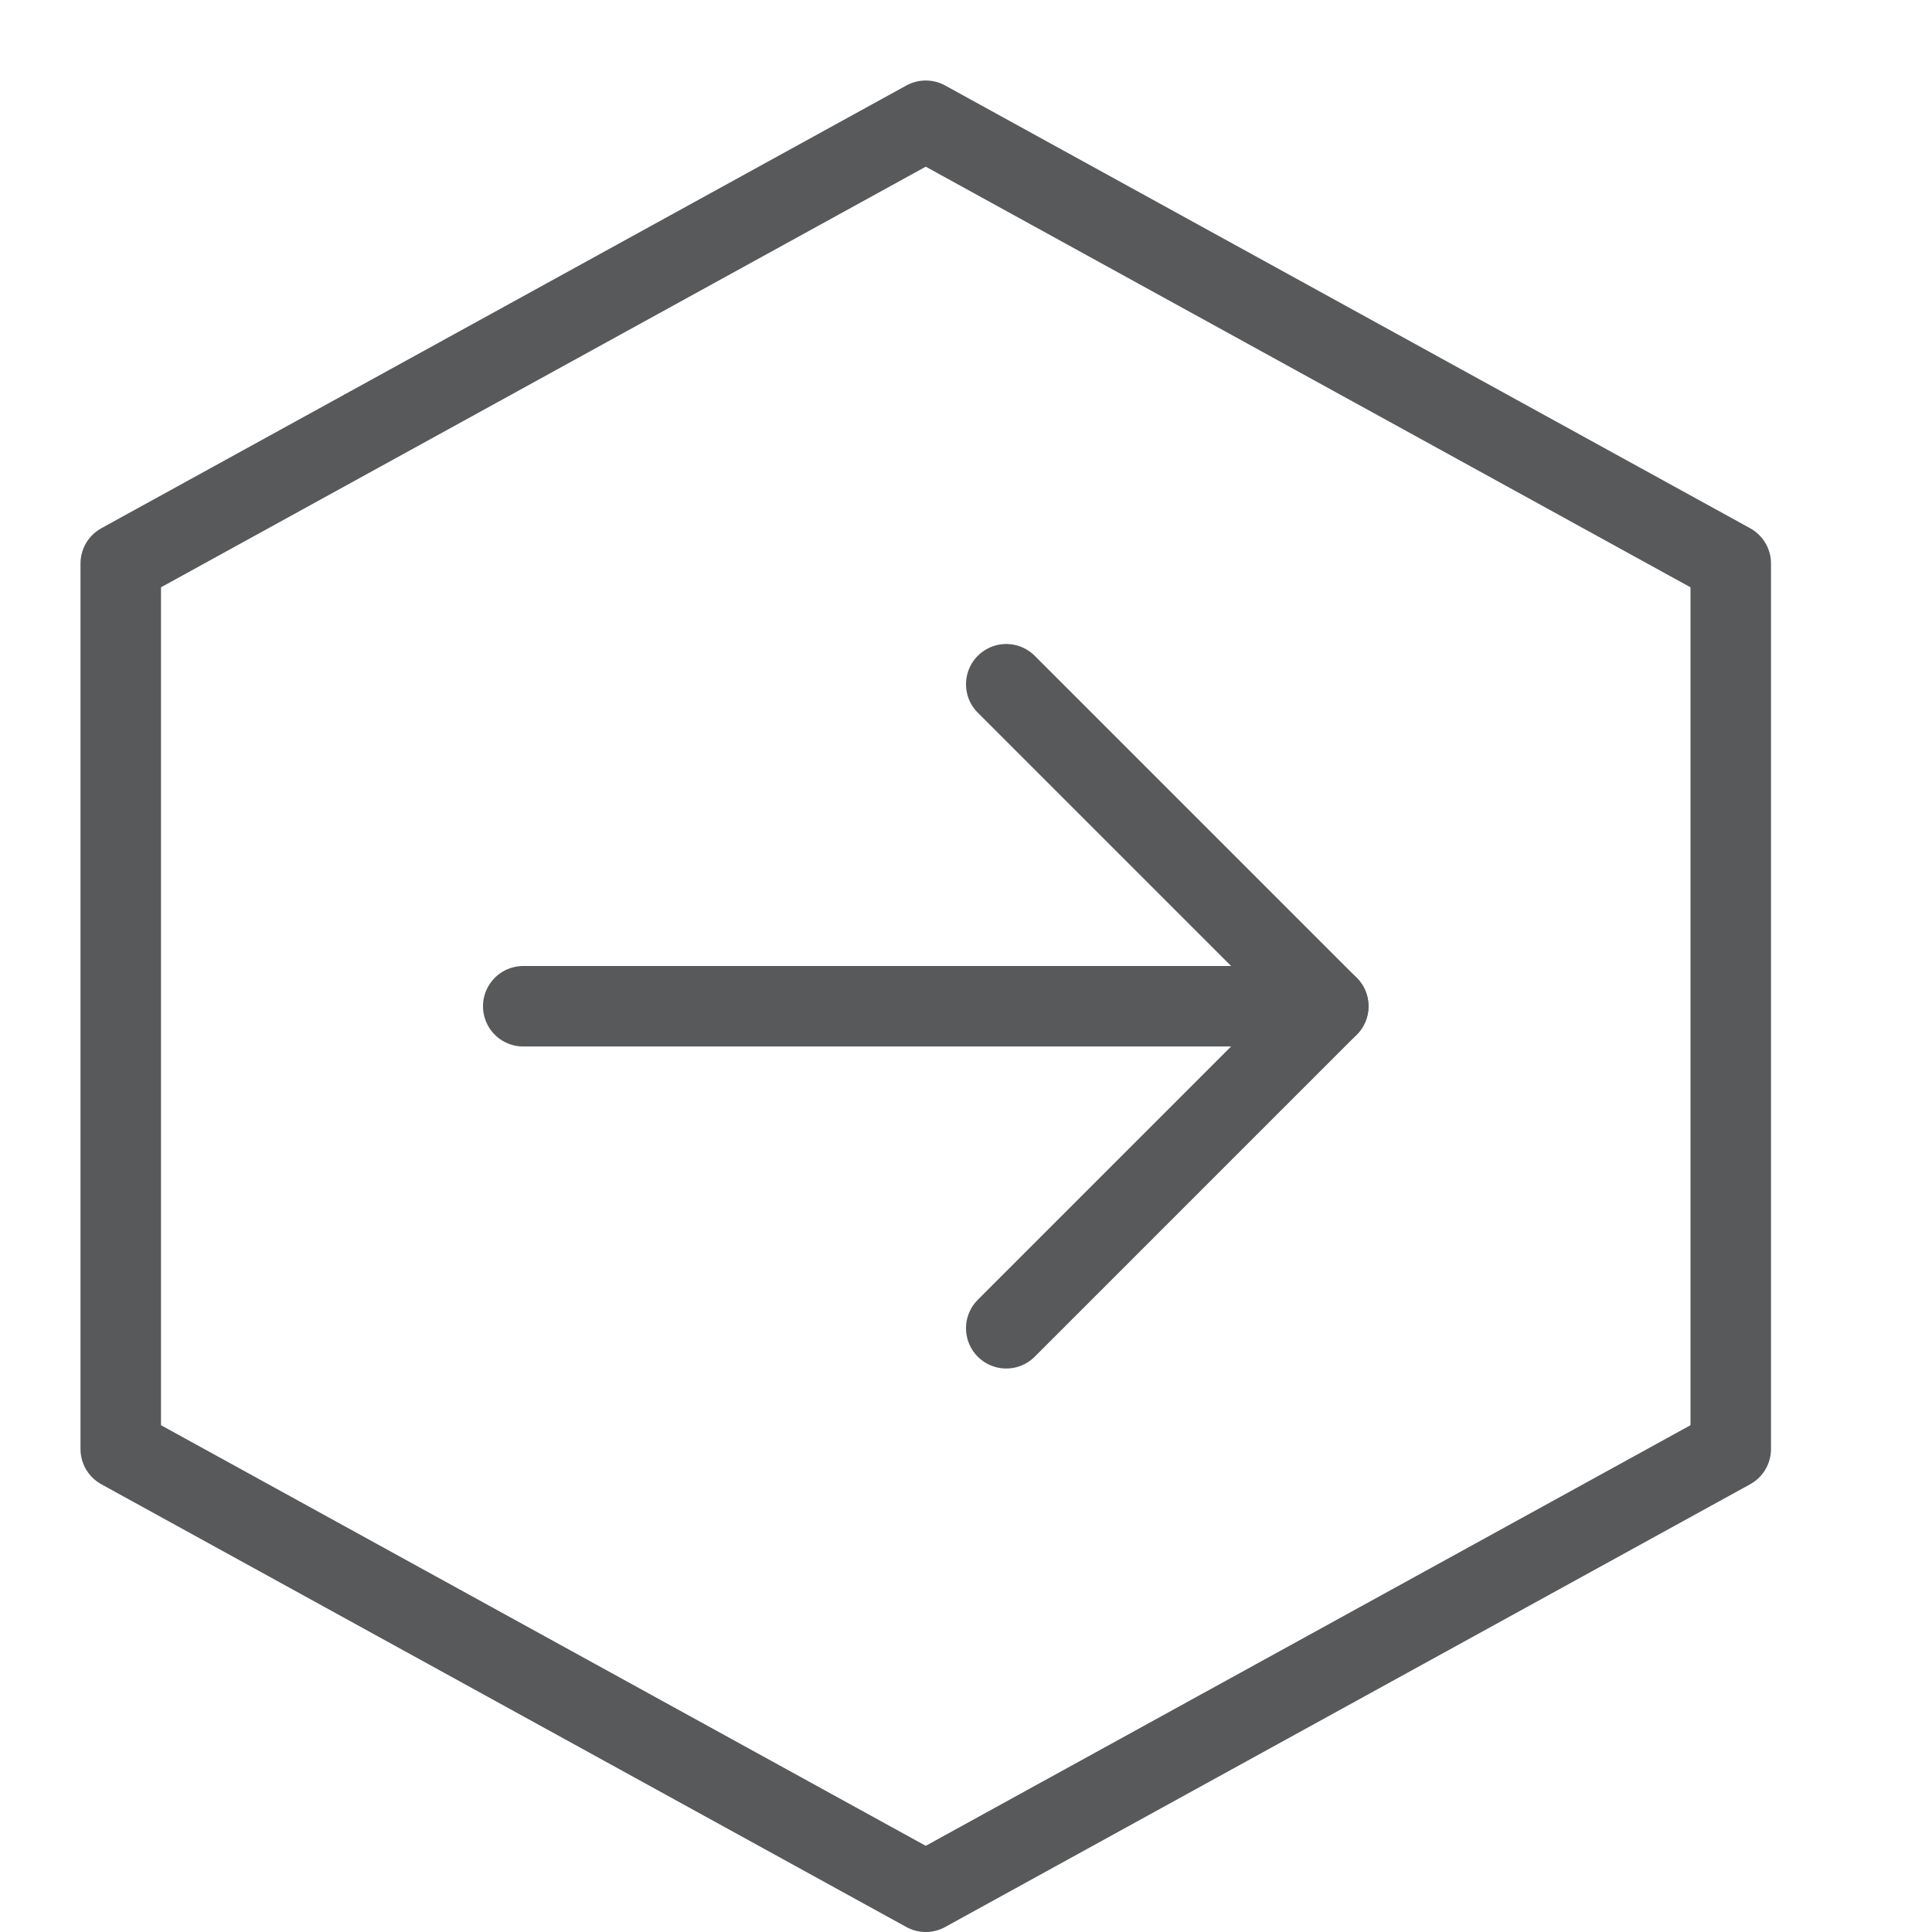 <?xml version="1.0" encoding="utf-8"?>
<!-- Generator: Adobe Illustrator 21.0.2, SVG Export Plug-In . SVG Version: 6.00 Build 0)  -->
<svg version="1.1" xmlns="http://www.w3.org/2000/svg" xmlns:xlink="http://www.w3.org/1999/xlink" x="0px" y="0px" width="24px"
	 height="24px" viewBox="0 0 24 24" enable-background="new 0 0 24 24" xml:space="preserve">
<g id="Black">
	<g>
		<g>
			<polyline fill="none" stroke="#58595B" stroke-linecap="round" stroke-linejoin="round" stroke-miterlimit="10" points="
				12.5,8.5 16.5,12.5 12.5,16.5 			"/>
			
				<line fill="none" stroke="#58595B" stroke-linecap="round" stroke-linejoin="round" stroke-miterlimit="10" x1="16.5" y1="12.5" x2="6.5" y2="12.5"/>
		</g>
		<polygon fill="none" stroke="#58595B" stroke-linecap="round" stroke-linejoin="round" stroke-miterlimit="10" points="21.5,18 
			11.5,23.5 1.5,18 1.5,7 11.5,1.5 21.5,7 		"/>
	</g>
</g>
<g id="Frames-24px">
	<rect fill="none" width="24" height="24"/>
</g>
</svg>
